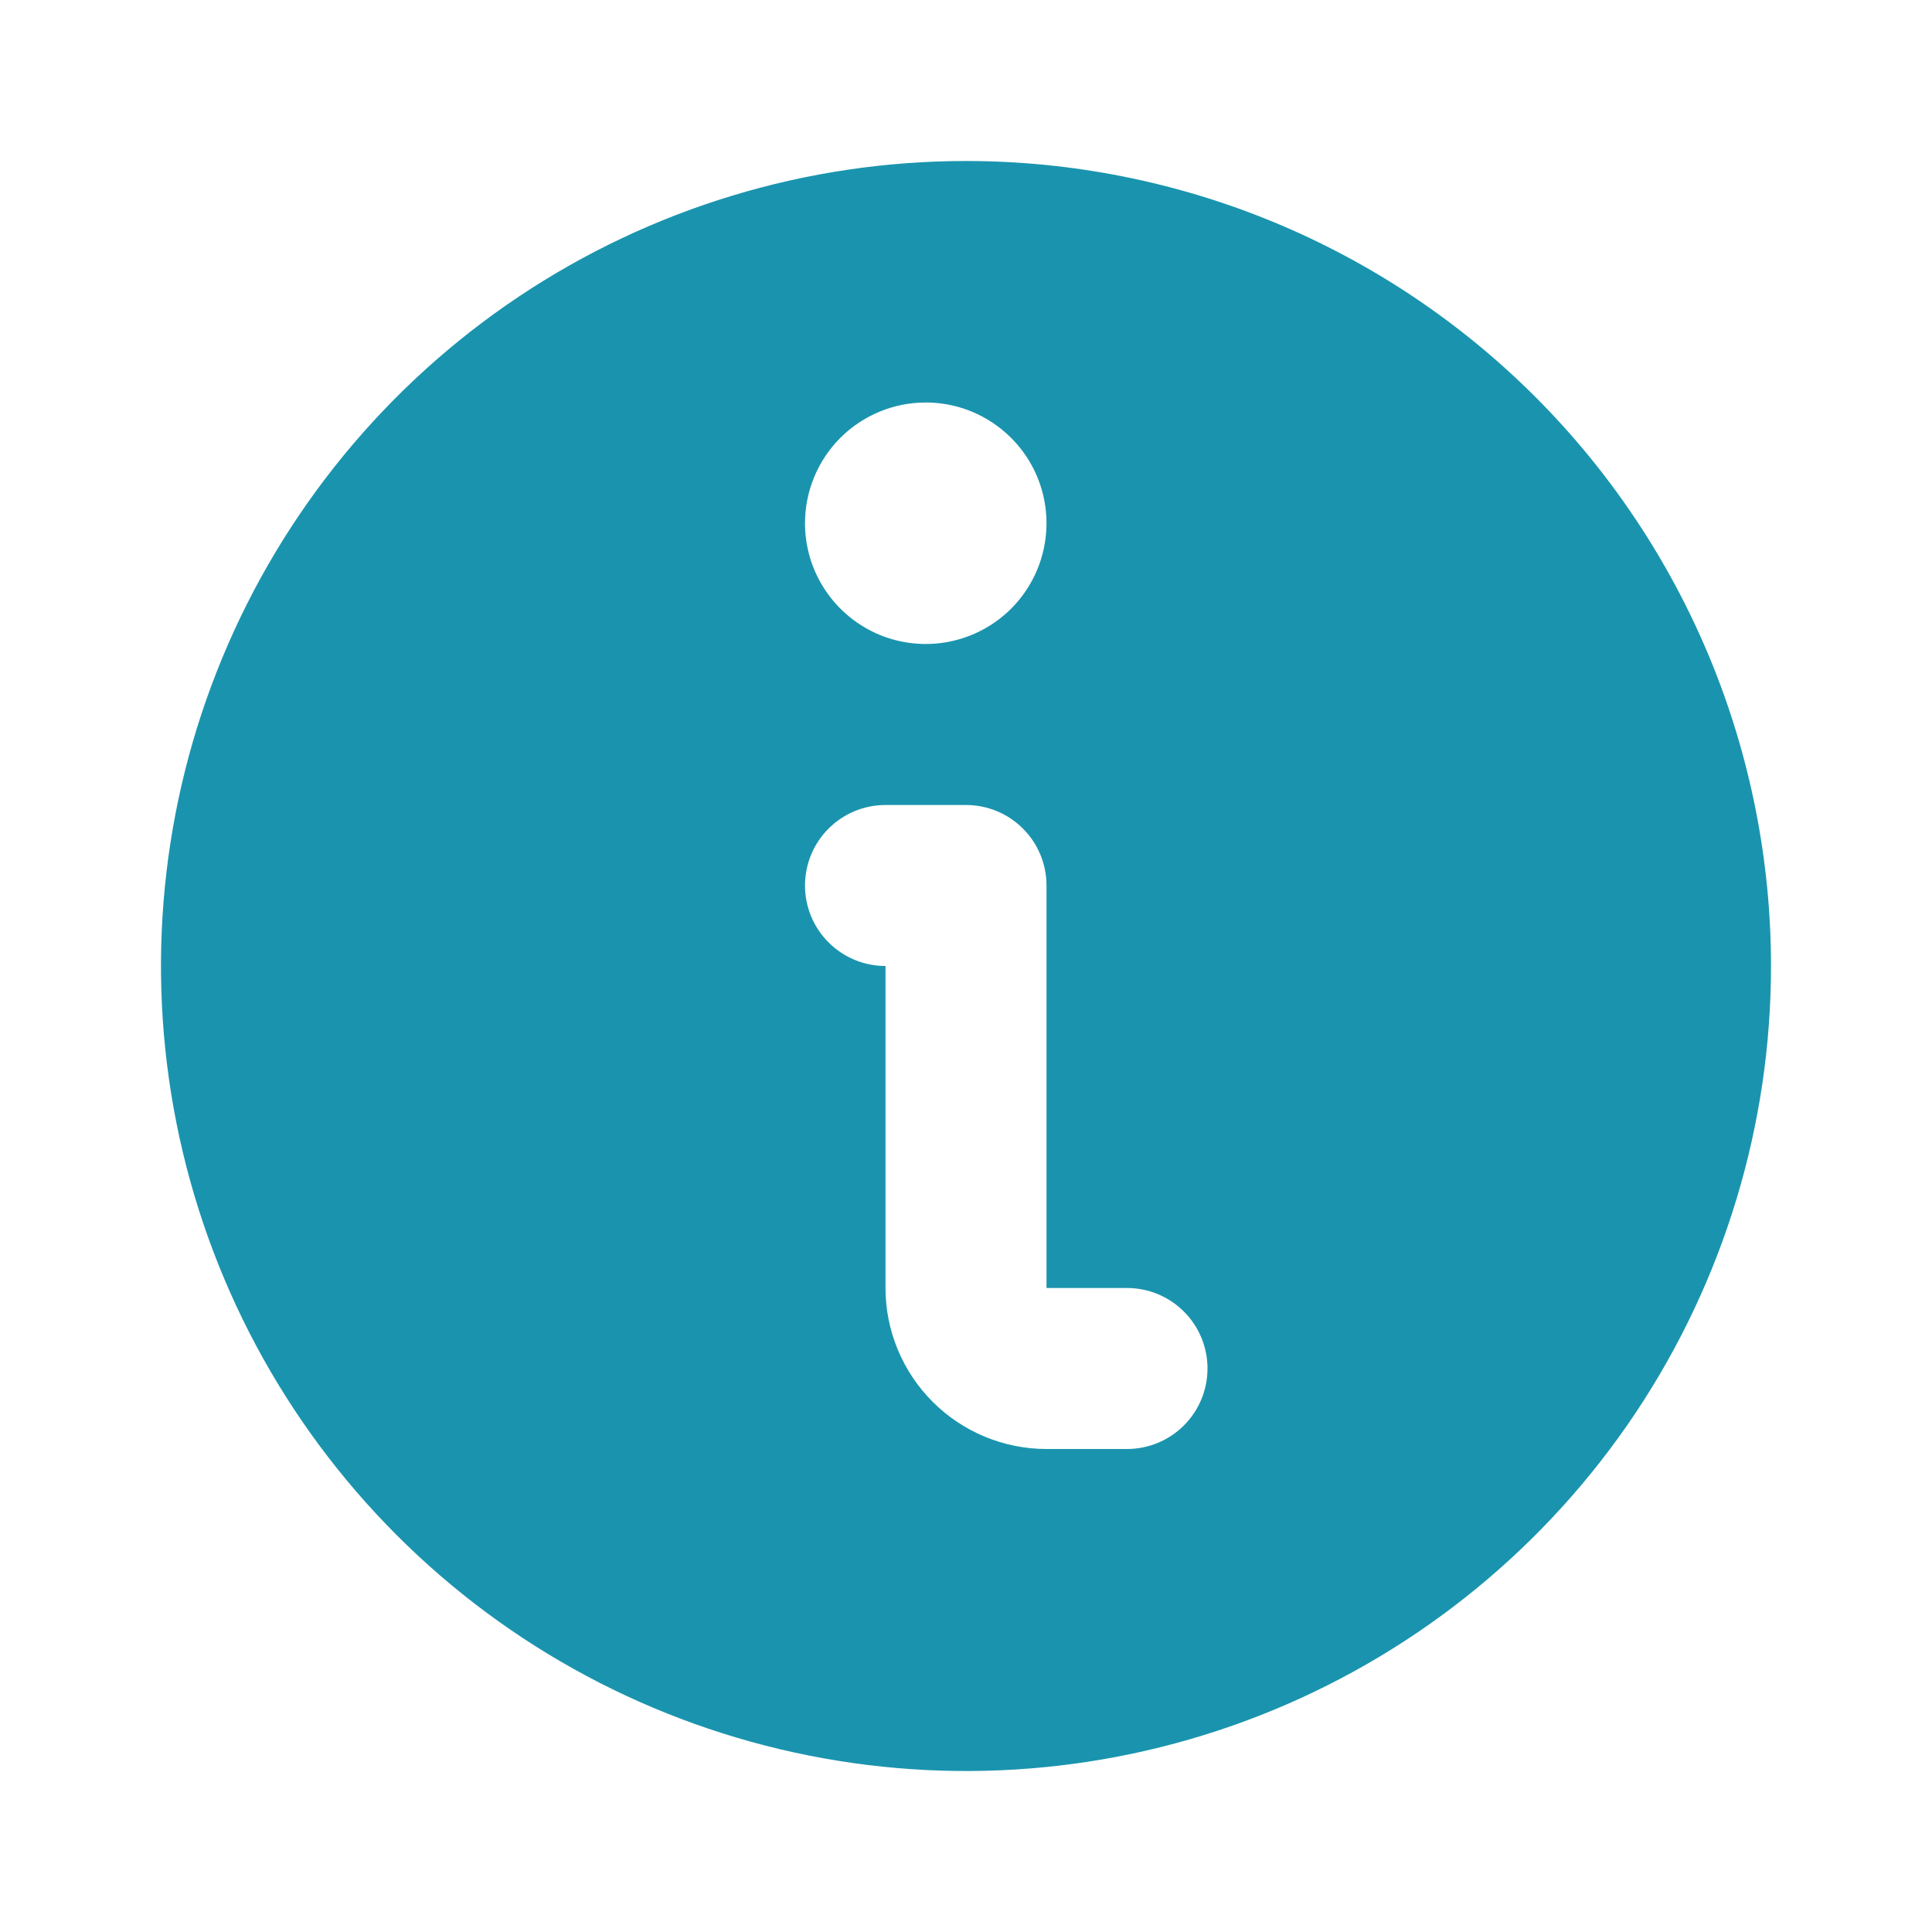 <svg width="24" height="24" viewBox="0 0 24 24" fill="none" xmlns="http://www.w3.org/2000/svg">
<path d="M12 2C10.022 2 8.089 2.586 6.444 3.685C4.8 4.784 3.518 6.346 2.761 8.173C2.004 10 1.806 12.011 2.192 13.951C2.578 15.891 3.53 17.672 4.929 19.071C6.327 20.47 8.109 21.422 10.049 21.808C11.989 22.194 14 21.996 15.827 21.239C17.654 20.482 19.216 19.2 20.315 17.556C21.413 15.911 22 13.978 22 12C22 10.687 21.741 9.386 21.239 8.173C20.736 6.96 20 5.858 19.071 4.929C18.142 4 17.04 3.264 15.827 2.761C14.614 2.259 13.313 2 12 2ZM11.5 5C11.797 5 12.087 5.088 12.333 5.253C12.58 5.418 12.772 5.652 12.886 5.926C12.999 6.2 13.029 6.502 12.971 6.793C12.913 7.084 12.77 7.351 12.561 7.561C12.351 7.77 12.084 7.913 11.793 7.971C11.502 8.029 11.2 7.999 10.926 7.886C10.652 7.772 10.418 7.58 10.253 7.333C10.088 7.087 10 6.797 10 6.5C10 6.102 10.158 5.721 10.439 5.439C10.721 5.158 11.102 5 11.5 5ZM14 18H13C12.47 18 11.961 17.789 11.586 17.414C11.211 17.039 11 16.53 11 16V12C10.735 12 10.48 11.895 10.293 11.707C10.105 11.52 10 11.265 10 11C10 10.735 10.105 10.48 10.293 10.293C10.48 10.105 10.735 10 11 10H12C12.265 10 12.52 10.105 12.707 10.293C12.895 10.48 13 10.735 13 11V16H14C14.265 16 14.52 16.105 14.707 16.293C14.895 16.48 15 16.735 15 17C15 17.265 14.895 17.52 14.707 17.707C14.52 17.895 14.265 18 14 18Z" fill="#1A94AE"/>
</svg>
